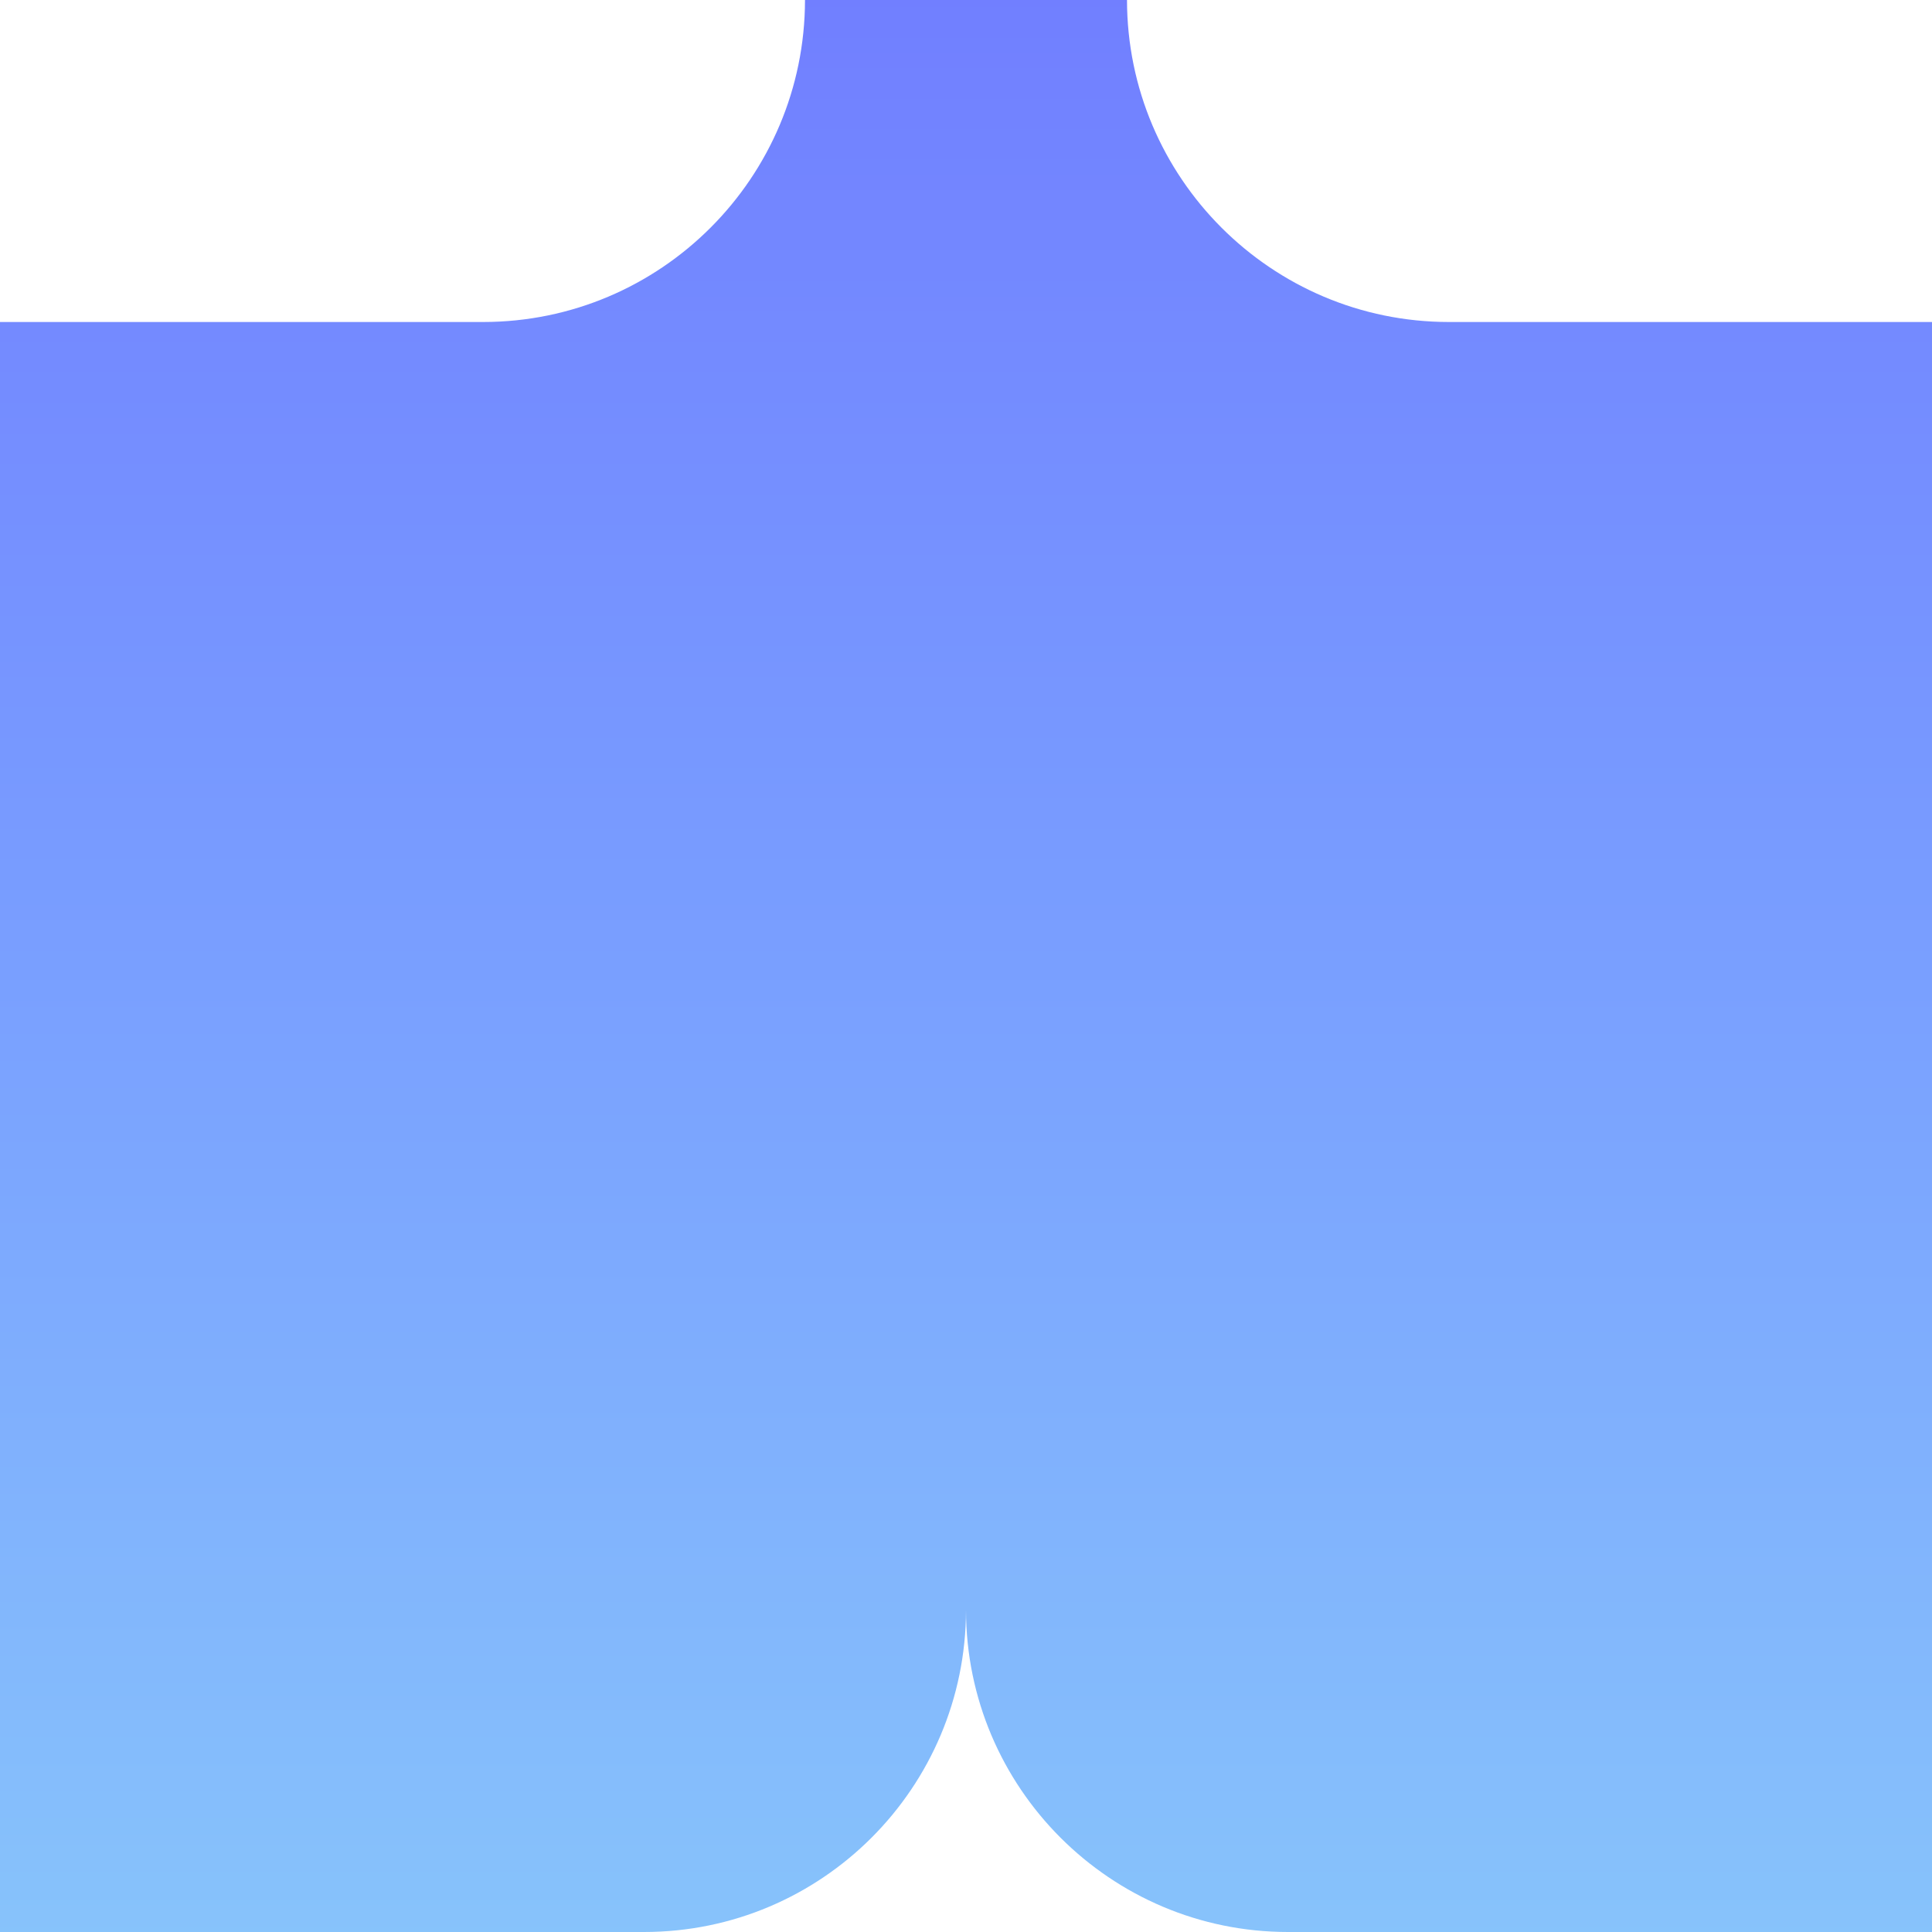 <svg xmlns="http://www.w3.org/2000/svg" viewBox="0 0 1080 1080">
  <defs>
    <linearGradient id="grad_mood_exhausted" x1="0%" y1="100%" x2="0%" y2="0%">
      <stop offset="0" stop-color="#87c3fb" stop-opacity="1.0"/>
      <stop offset="0.5" stop-color="#799fff" stop-opacity="1.0"/>
      <stop offset="1" stop-color="#717fff" stop-opacity="1.0"/>

    </linearGradient>
  </defs>
  <path fill="url(#grad_mood_exhausted)" d="M540,0H450C449.9,99.3 369.4,180 270,180H0V540V1080H360C459.4,1080 539.9,999.3 540,900C540.1,999.3 620.7,1080 720,1080H1080V540V180H810C710.7,180 630.1,99.3 630,0H540Z"/>
</svg>